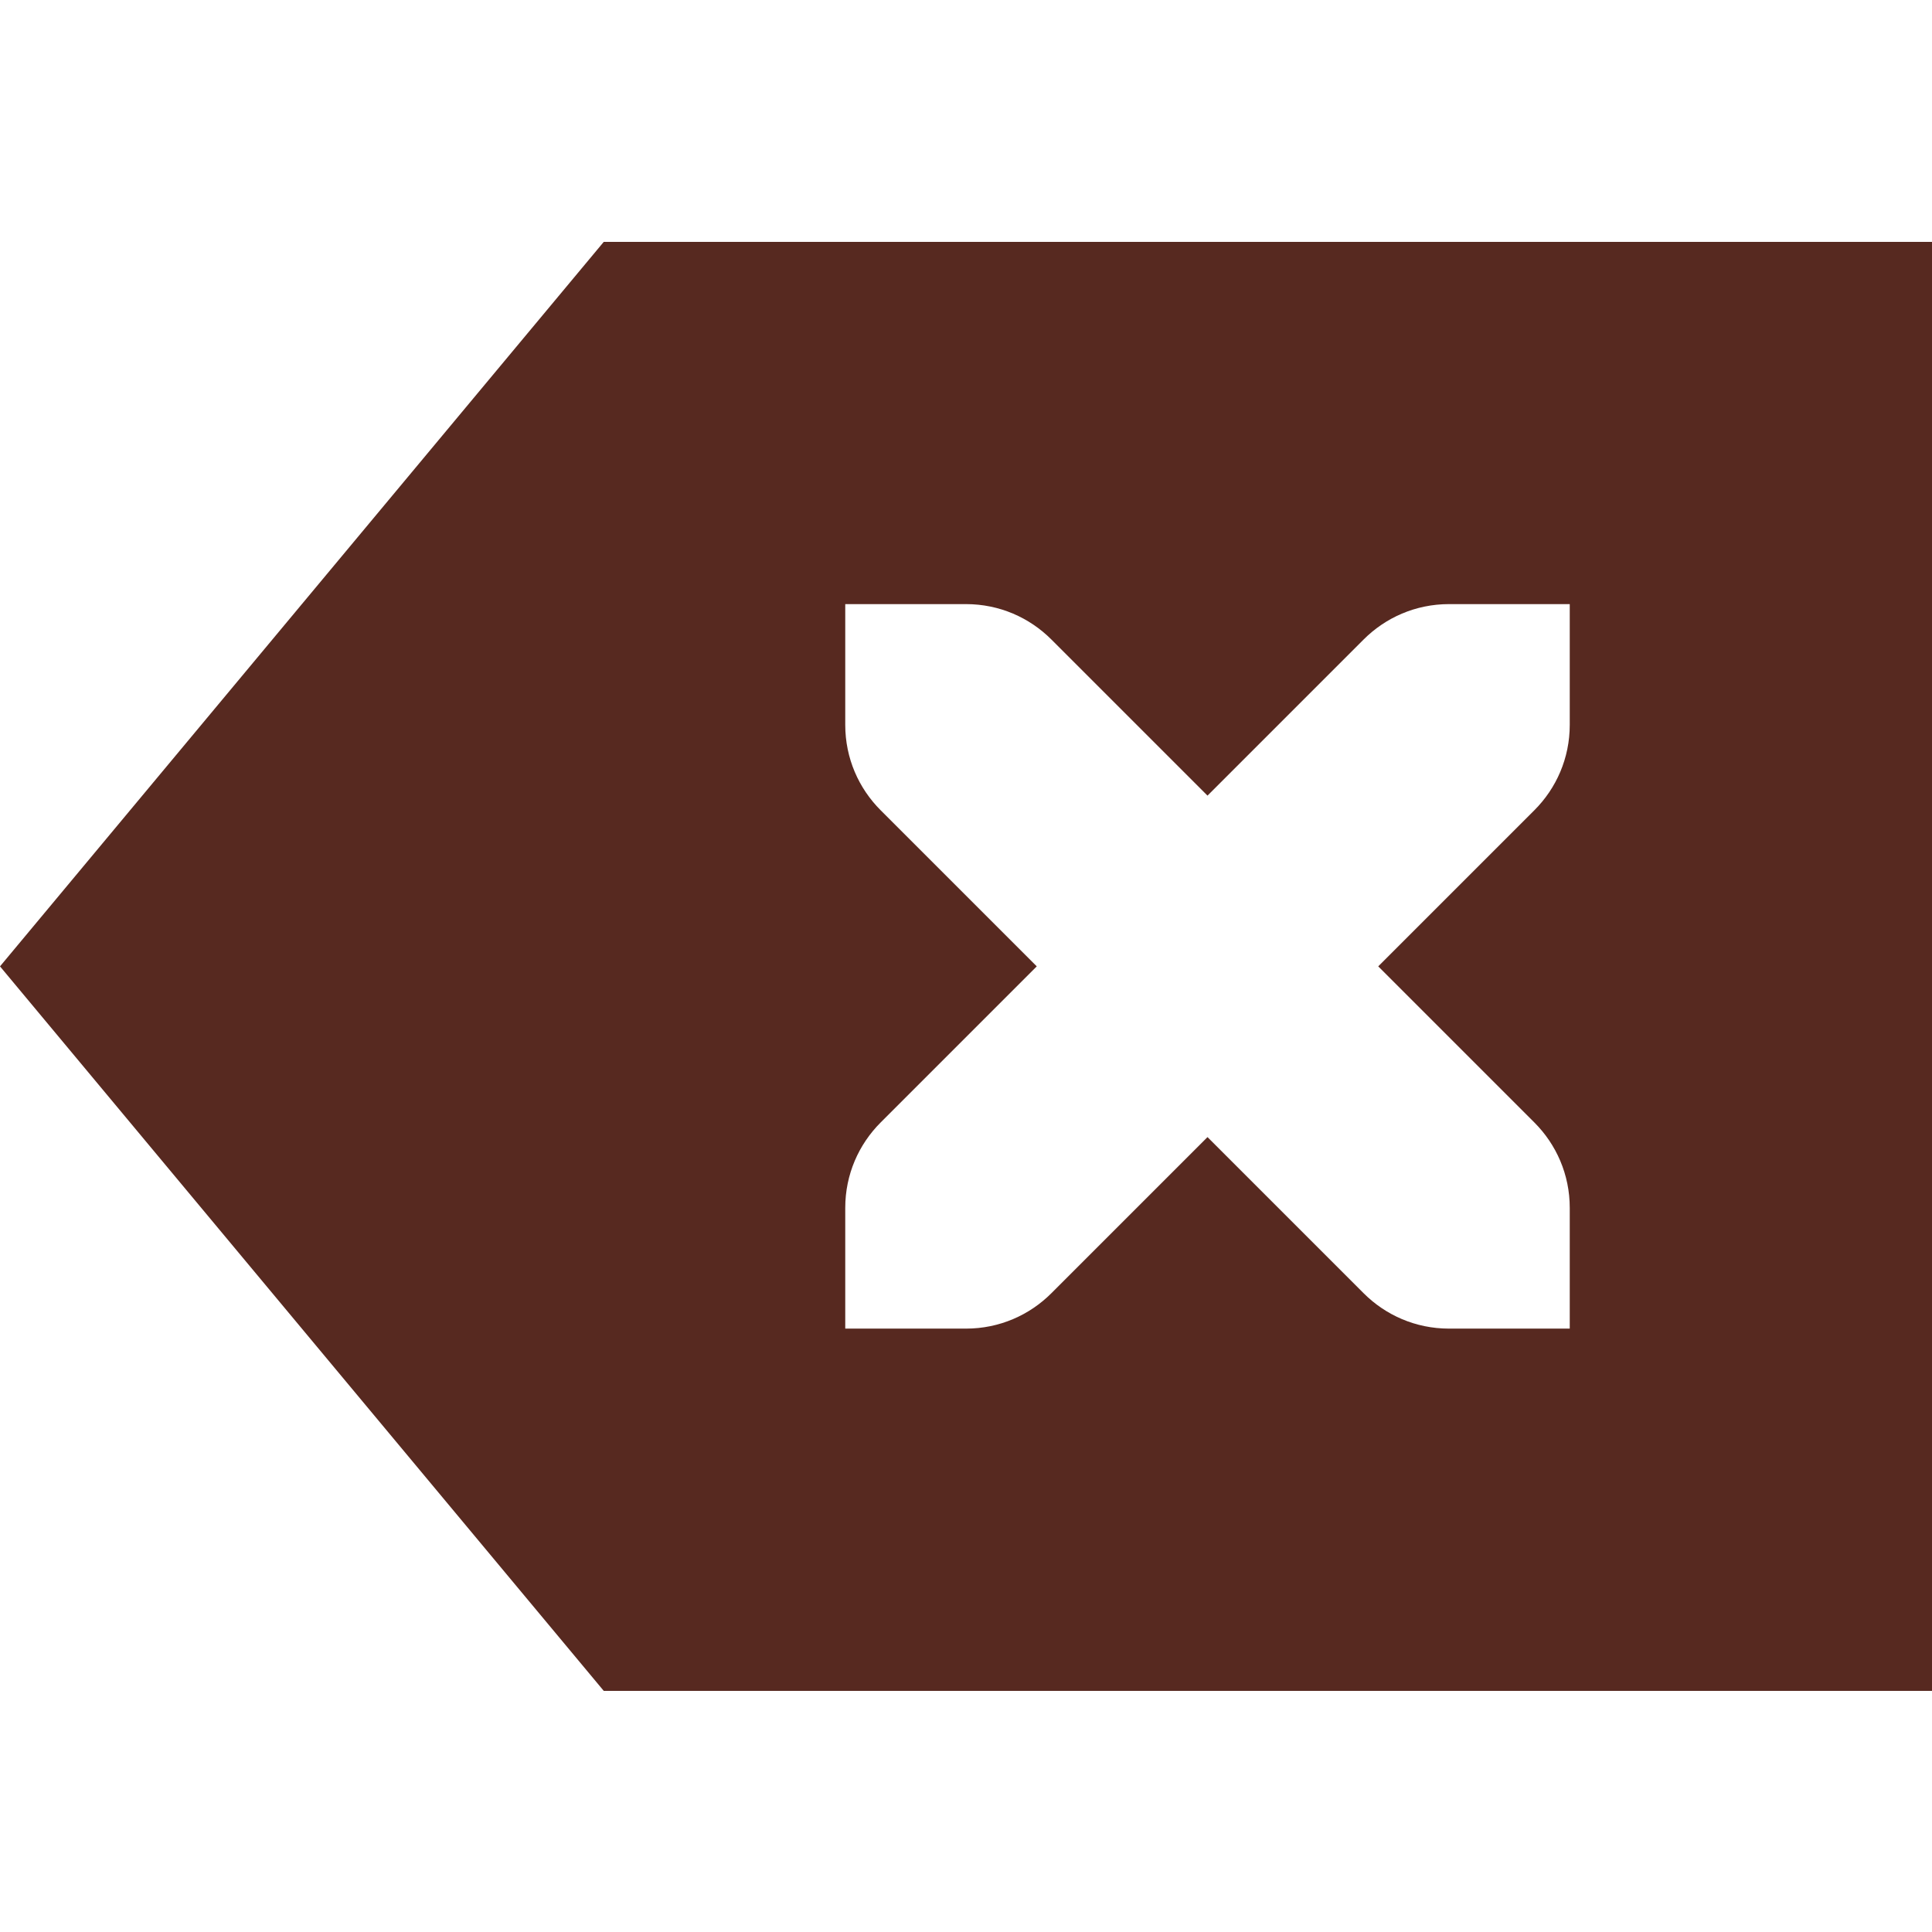 <?xml version='1.0' encoding='UTF-8' standalone='no'?>
<!-- Created with Inkscape (http://www.inkscape.org/) -->

<svg xmlns:cc='http://creativecommons.org/ns#' xmlns:dc='http://purl.org/dc/elements/1.1/' sodipodi:docname='edit-clear.svg' inkscape:export-filename='/home/sam/source-symbolic.png' inkscape:export-xdpi='270' inkscape:export-ydpi='270' height='16' id='svg7384' xmlns:inkscape='http://www.inkscape.org/namespaces/inkscape' xmlns:osb='http://www.openswatchbook.org/uri/2009/osb' xmlns:rdf='http://www.w3.org/1999/02/22-rdf-syntax-ns#' xmlns:sodipodi='http://sodipodi.sourceforge.net/DTD/sodipodi-0.dtd' style='enable-background:new' xmlns:svg='http://www.w3.org/2000/svg' version='1.1' inkscape:version='0.91 r13725' width='16' xmlns='http://www.w3.org/2000/svg'>
  <sodipodi:namedview inkscape:bbox-nodes='true' inkscape:bbox-paths='false' bordercolor='#666666' borderlayer='false' borderopacity='1' inkscape:current-layer='layer12' inkscape:cx='327.35917' inkscape:cy='186.00227' gridtolerance='10' inkscape:guide-bbox='true' guidetolerance='10' id='namedview88' inkscape:object-nodes='true' inkscape:object-paths='true' objecttolerance='10' pagecolor='#7c7c7c' inkscape:pageopacity='0' inkscape:pageshadow='2' showborder='true' showgrid='false' showguides='true' inkscape:showpageshadow='false' inkscape:snap-bbox='true' inkscape:snap-bbox-edge-midpoints='false' inkscape:snap-bbox-midpoints='true' inkscape:snap-center='false' inkscape:snap-global='true' inkscape:snap-grids='true' inkscape:snap-intersection-paths='false' inkscape:snap-midpoints='true' inkscape:snap-nodes='true' inkscape:snap-object-midpoints='true' inkscape:snap-others='true' inkscape:snap-page='false' inkscape:snap-smooth-nodes='false' inkscape:snap-to-guides='true' inkscape:window-height='425' inkscape:window-maximized='0' inkscape:window-width='474' inkscape:window-x='0' inkscape:window-y='0' inkscape:zoom='1'>
    <inkscape:grid color='#572920' dotted='false' empcolor='#0800ff' empopacity='0.463' empspacing='4' enabled='true' id='grid4866' opacity='0.165' originx='-204' originy='-96.003' snapvisiblegridlinesonly='true' spacingx='0.25px' spacingy='0.25px' type='xygrid' visible='true'/>
  </sodipodi:namedview>
  <title id='title8473'>Paper Symbolic Icon Theme</title>
  <defs id='defs7386'>
    <linearGradient id='linearGradient6882' osb:paint='solid'>
      <stop id='stop6884' offset='0' style='stop-color:#572920;stop-opacity:1;'/>
    </linearGradient>
    <linearGradient id='linearGradient5606' osb:paint='solid'>
      <stop id='stop5608' offset='0' style='stop-color:#572920;stop-opacity:1;'/>
    </linearGradient>
  </defs>
  <g inkscape:groupmode='layer' id='layer12' inkscape:label='actions' style='display:inline' transform='translate(-445,-120.997)'>
    
    <path inkscape:connector-curvature='0' d='m 450,123 -5,6 5,6 11,0 0,-12 z m 2,3 1,0 c 0.277,0 0.526,0.112 0.707,0.293 l 1.293,1.293 1.293,-1.293 c 0.181,-0.181 0.43,-0.293 0.707,-0.293 l 1,0 0,1 c 0,0.277 -0.112,0.526 -0.293,0.707 l -1.293,1.293 1.293,1.293 c 0.181,0.181 0.293,0.43 0.293,0.707 l 0,1 -1,0 c -0.277,0 -0.526,-0.112 -0.707,-0.293 l -1.293,-1.293 -1.293,1.293 c -0.181,0.181 -0.43,0.293 -0.707,0.293 l -1,0 0,-1 c 0,-0.277 0.112,-0.526 0.293,-0.707 l 1.293,-1.293 -1.293,-1.293 c -0.181,-0.181 -0.293,-0.43 -0.293,-0.707 z' id='path5705' sodipodi:nodetypes='cccccccsscsscsscsscsscsscsscssc' style='opacity:1;fill:#572920;fill-opacity:1;stroke:none;stroke-width:2;stroke-linecap:round;stroke-linejoin:miter;stroke-miterlimit:4;stroke-dasharray:none;stroke-opacity:1'/>
  </g>
  <g inkscape:groupmode='layer' id='layer1' inkscape:label='status' style='display:inline' transform='translate(-204,-367.997)'/>
</svg>
